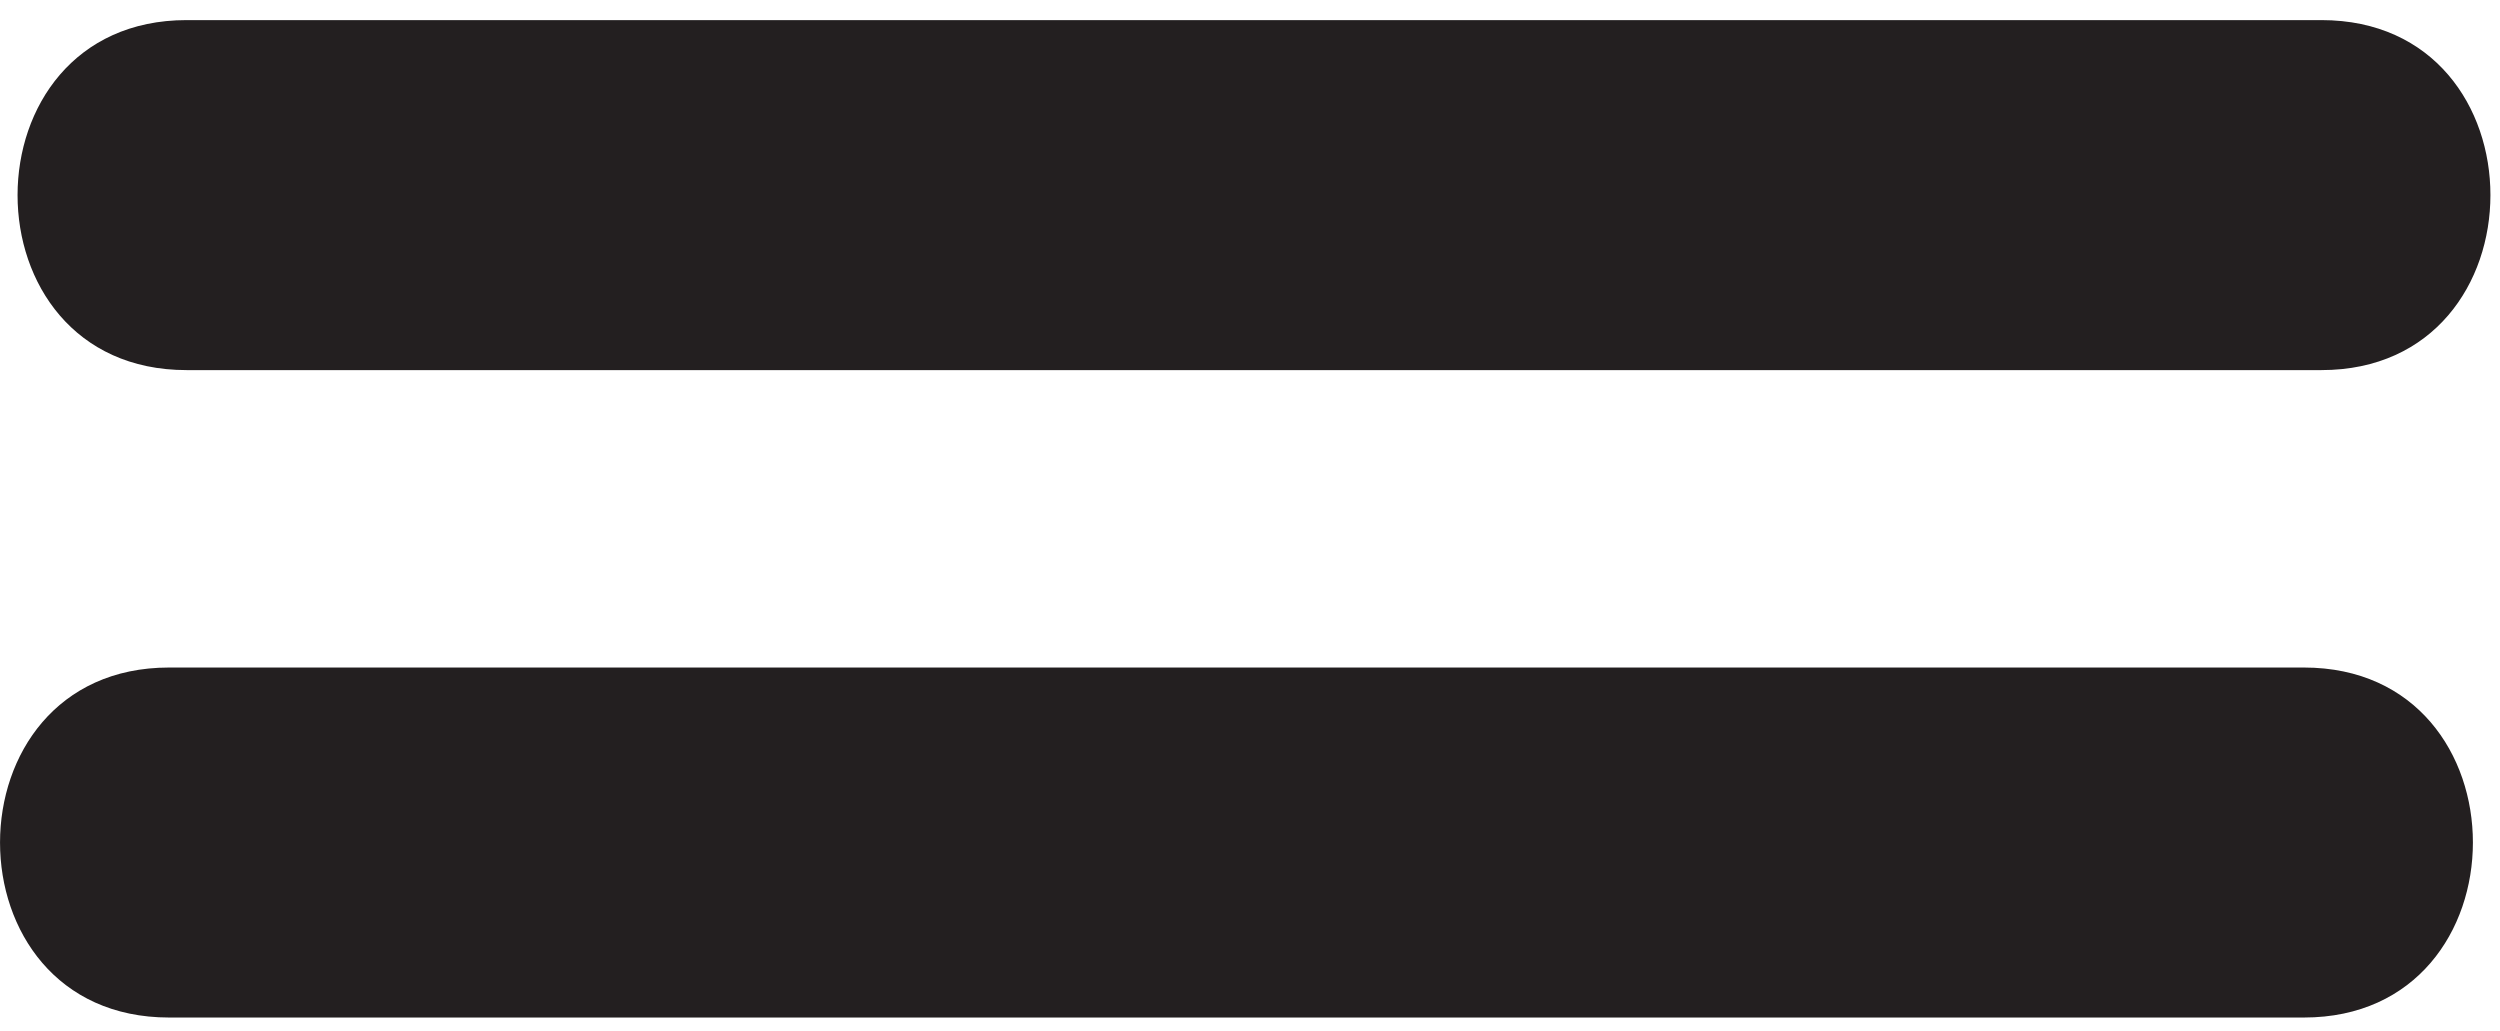 
<svg width="97px" height="40px" viewBox="0 0 97 40" version="1.1" xmlns="http://www.w3.org/2000/svg" xmlns:xlink="http://www.w3.org/1999/xlink">
    <!-- Generator: Sketch 51.3 (57544) - http://www.bohemiancoding.com/sketch -->
    <desc>Created with Sketch.</desc>
    <defs></defs>
    <g id="Page-1" stroke="none" stroke-width="1" fill="none" fill-rule="evenodd">
        <g id="broccoli-breakdown" transform="translate(-356, -230)" fill="#231F20" fill-rule="nonzero">
            <g id="equals" transform="translate(356, 230)">
                <path d="M7.24,14.36 L90.07,14.36 C98.81,14.36 98.82,0.78 90.07,0.78 L7.24,0.78 C-1.5,0.78 -1.51,14.36 7.24,14.36 Z" id="Shape"></path>
                <path d="M6.56,39.48 L89.39,39.48 C98.13,39.48 98.14,25.9 89.39,25.9 L6.56,25.9 C-2.18,25.9 -2.19,39.48 6.56,39.48 Z" id="Shape"></path>
            </g>
        </g>
    </g>
</svg>

